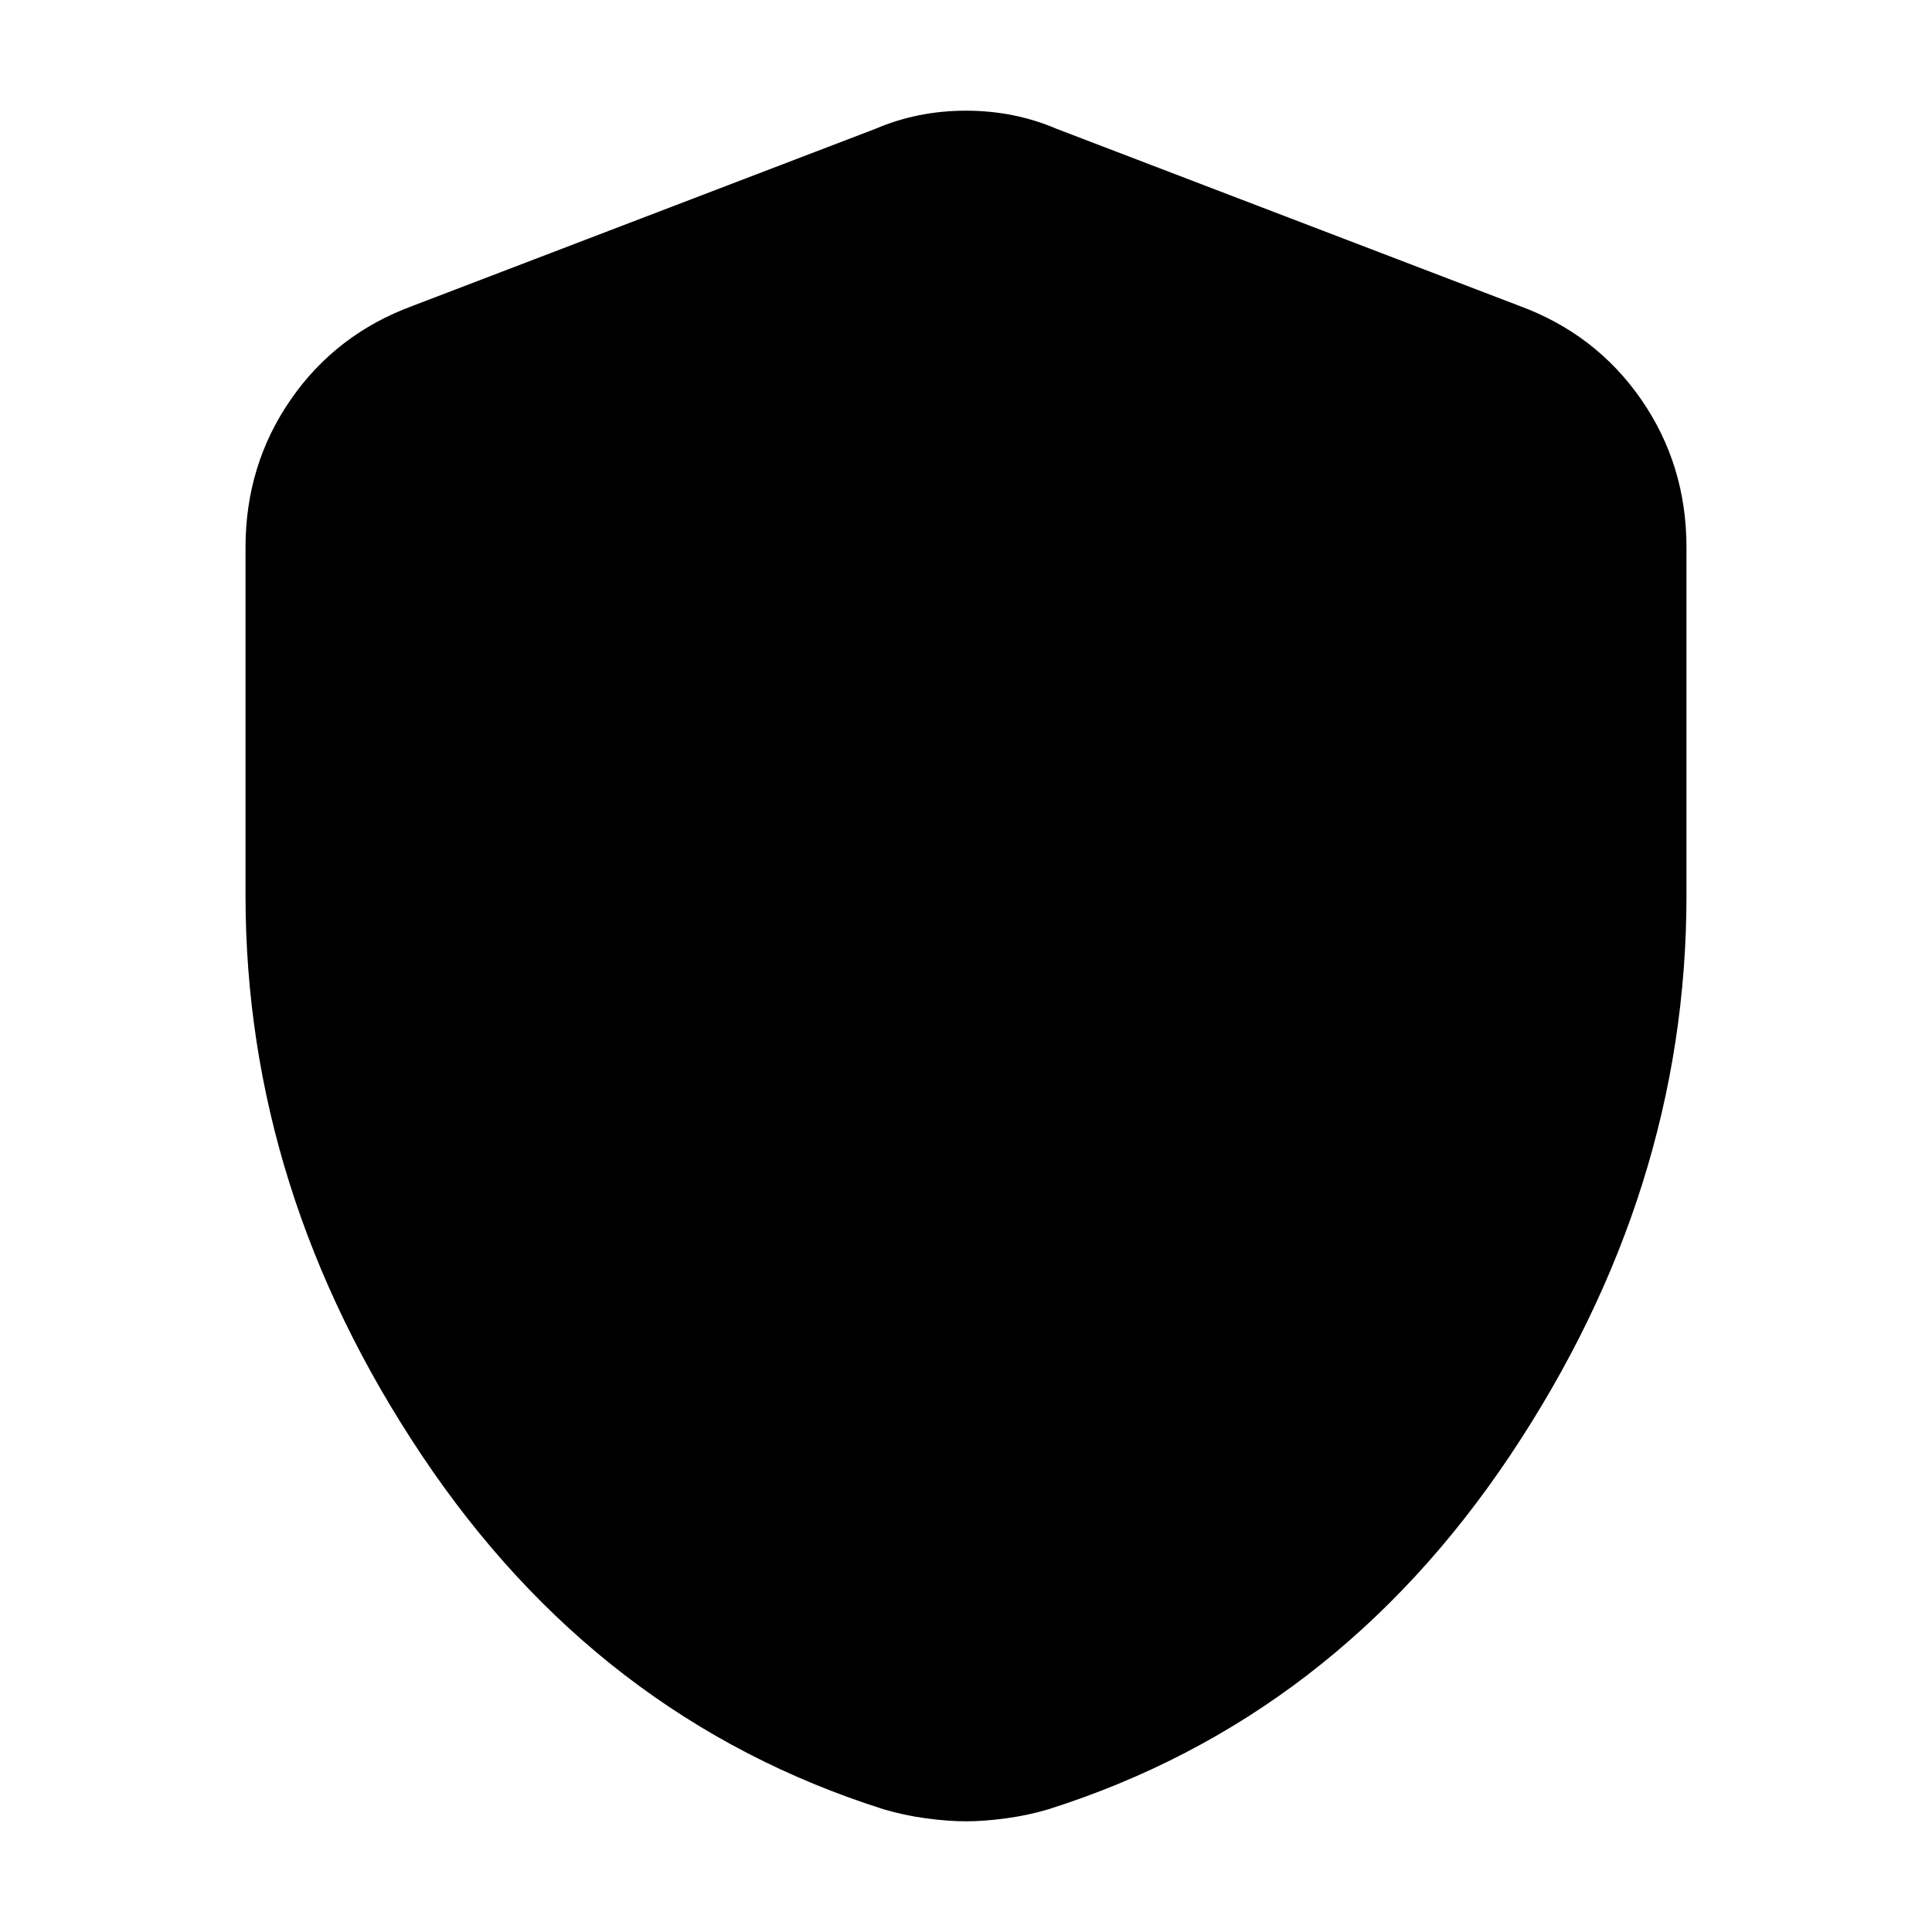 <svg xmlns="http://www.w3.org/2000/svg" height="20" viewBox="0 -960 960 960" width="20"><path d="M480-55q-9 0-20-1.5T439-61q-142-45-229.5-176T122-515v-173q0-41 22.5-73.5T205-808l230-88q21-9 45-9t45 9l230 88q38 14 60.5 46.5T838-688v173q0 147-87.5 278T521-61q-10 3-21 4.5T480-55Z"/></svg>